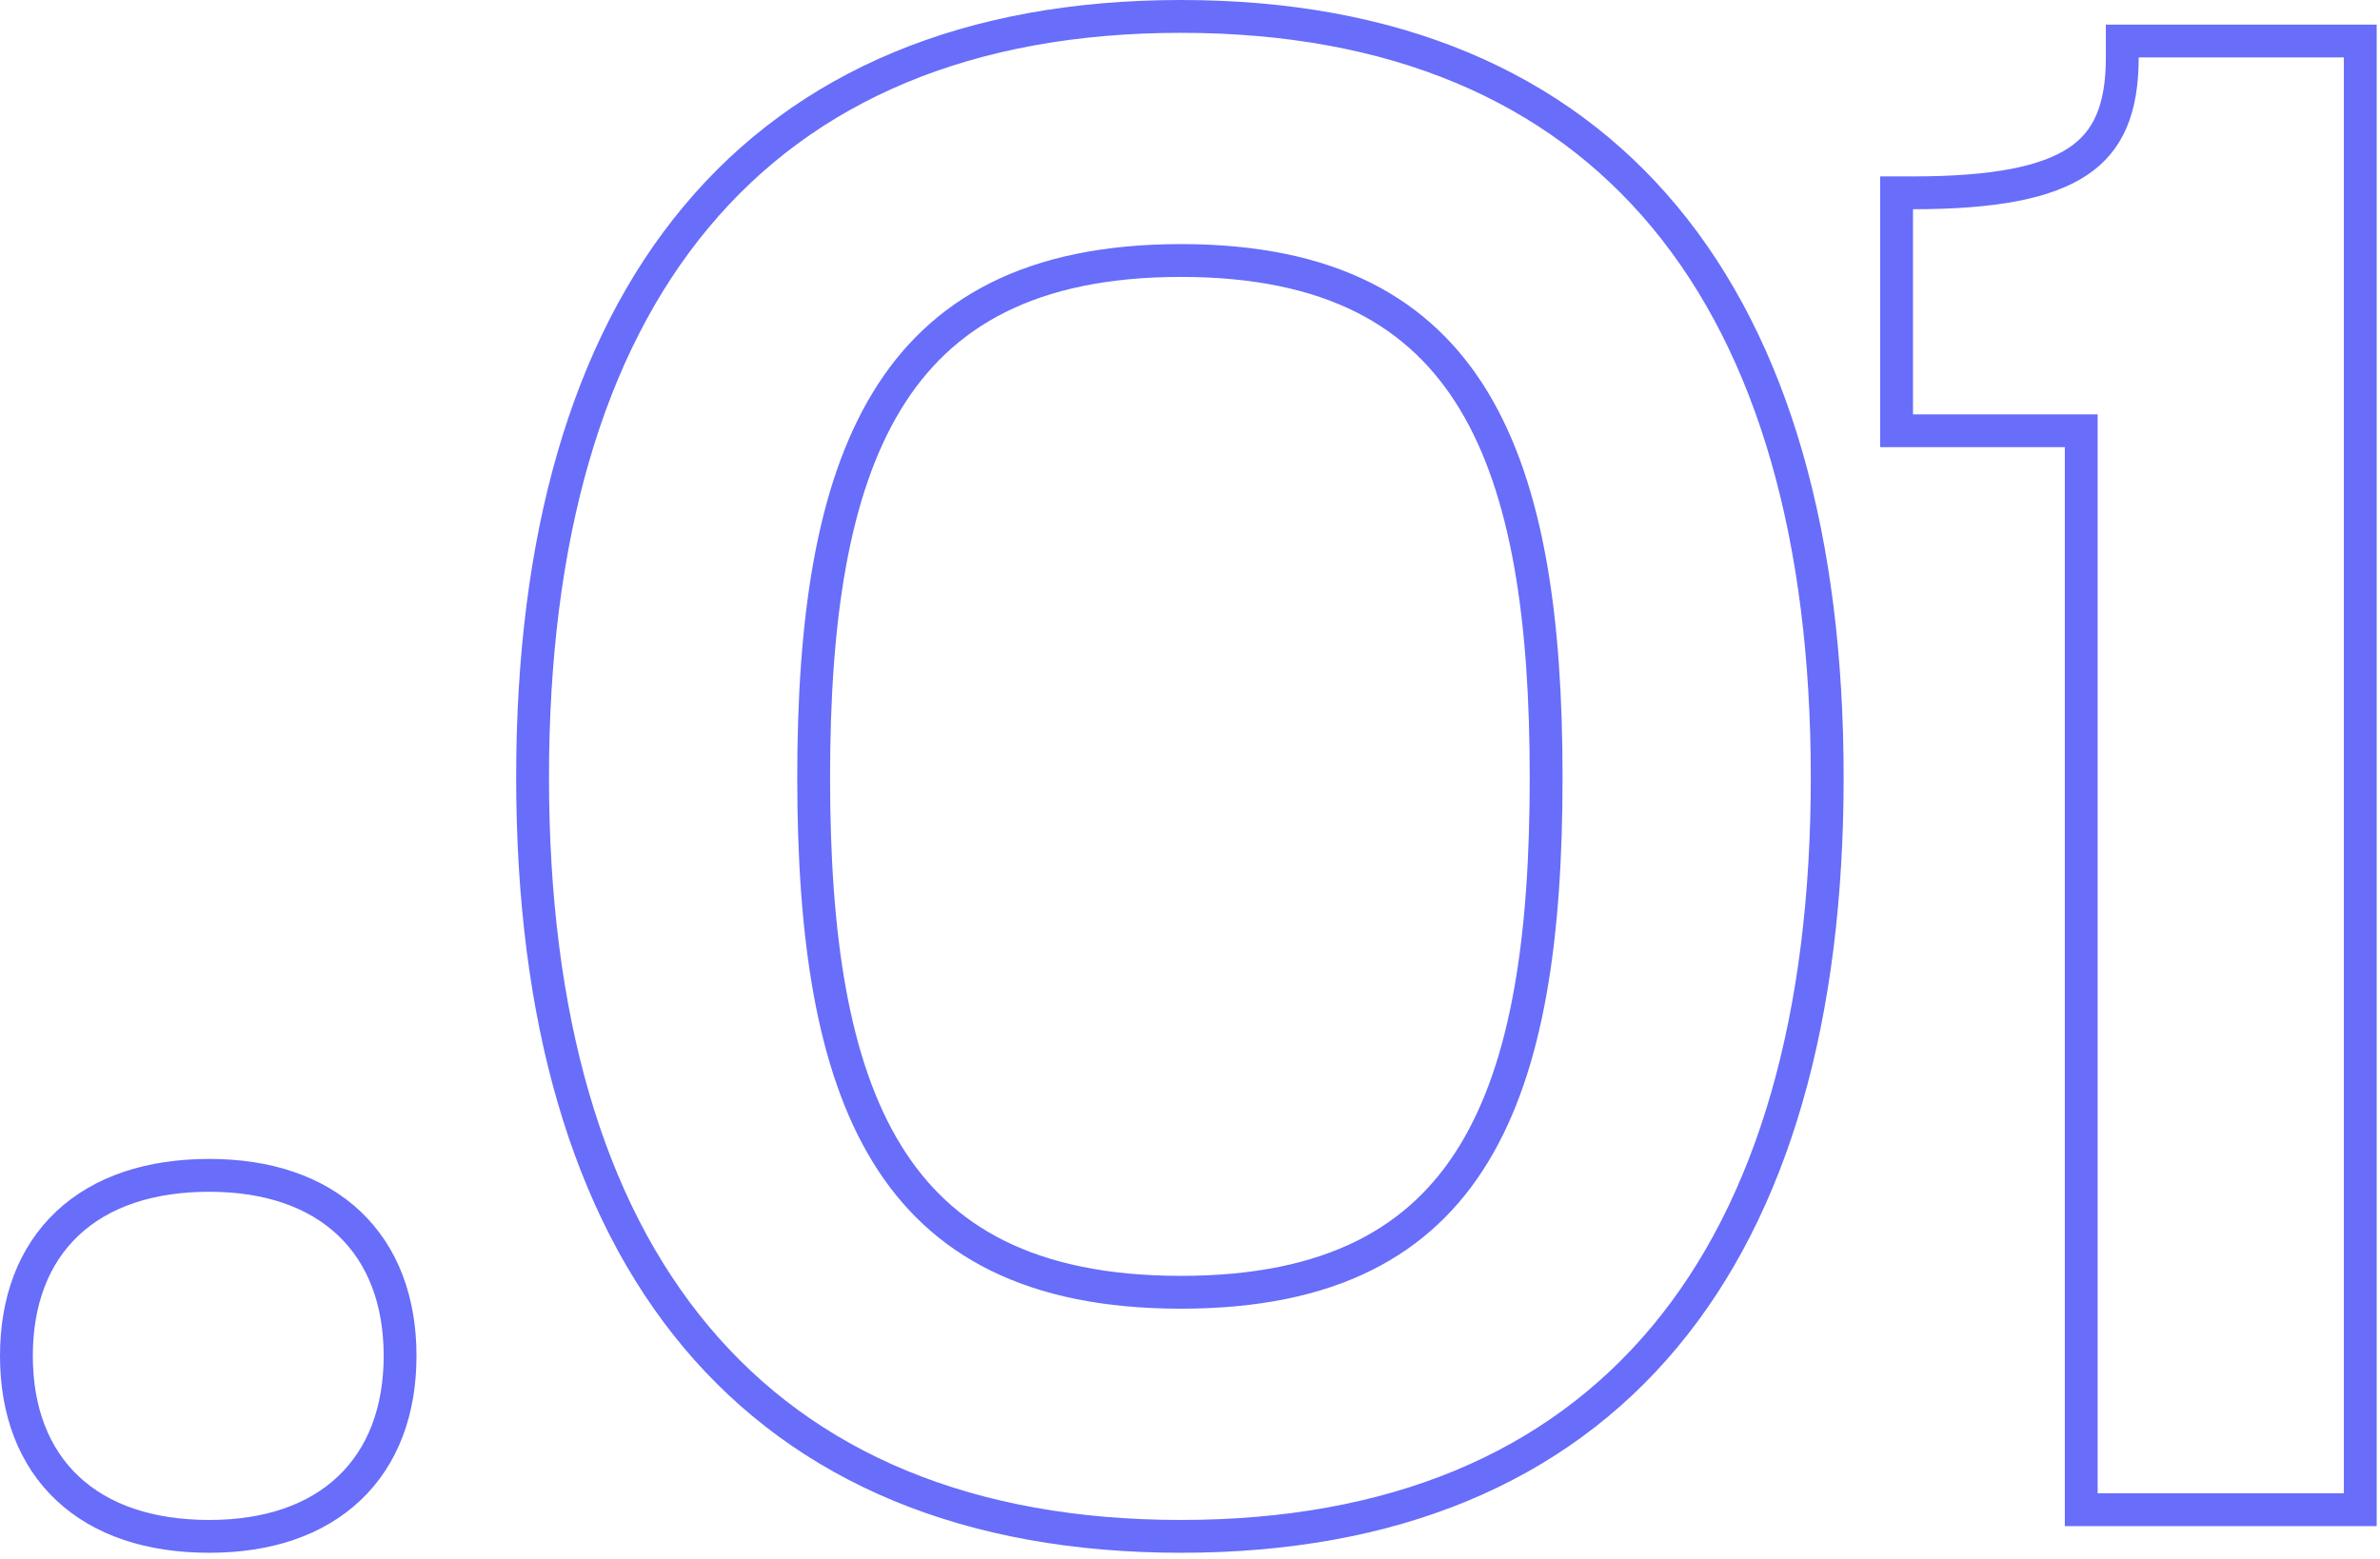 <svg width="290" height="190" viewBox="0 0 290 190" fill="none" xmlns="http://www.w3.org/2000/svg">
<path d="M233.096 23.5H231.096V25.5V50.5V52.5H233.096H253.596V182V184H255.596H285.596H287.596V182V7V5H285.596H260.596H258.596V7C258.596 13.359 256.858 17.217 253.231 19.652C249.386 22.234 243.04 23.5 233.096 23.5ZM25.5 143.25C18.273 143.25 12.352 145.224 8.224 149.105C4.08 153.002 2 158.578 2 165.25C2 171.922 4.08 177.498 8.224 181.395C12.352 185.276 18.273 187.25 25.5 187.25C32.611 187.25 38.47 185.271 42.564 181.389C46.671 177.494 48.75 171.921 48.75 165.25C48.75 158.579 46.671 153.006 42.564 149.111C38.47 145.229 32.611 143.25 25.5 143.25ZM222.645 94.75C222.645 65.612 216.09 42.4 202.84 26.441C189.538 10.421 169.73 2 143.895 2C118.059 2 98.192 10.42 84.828 26.438C71.513 42.395 64.894 65.608 64.894 94.75C64.894 123.891 71.513 147.044 84.83 162.941C98.196 178.896 118.064 187.25 143.895 187.25C169.725 187.25 189.533 178.895 202.837 162.937C216.09 147.04 222.645 123.887 222.645 94.75ZM143.895 157.5C125.553 157.5 114.595 151.235 108.067 140.609C101.407 129.768 99.144 114.065 99.144 94.75C99.144 75.563 101.406 59.792 108.071 48.853C114.606 38.129 125.568 31.75 143.895 31.75C162.22 31.75 173.116 38.127 179.589 48.846C186.194 59.785 188.395 75.557 188.395 94.75C188.395 114.071 186.193 129.775 179.592 140.616C173.127 151.236 162.235 157.5 143.895 157.5Z" stroke="#686DFA" stroke-width="4"/>
</svg>
